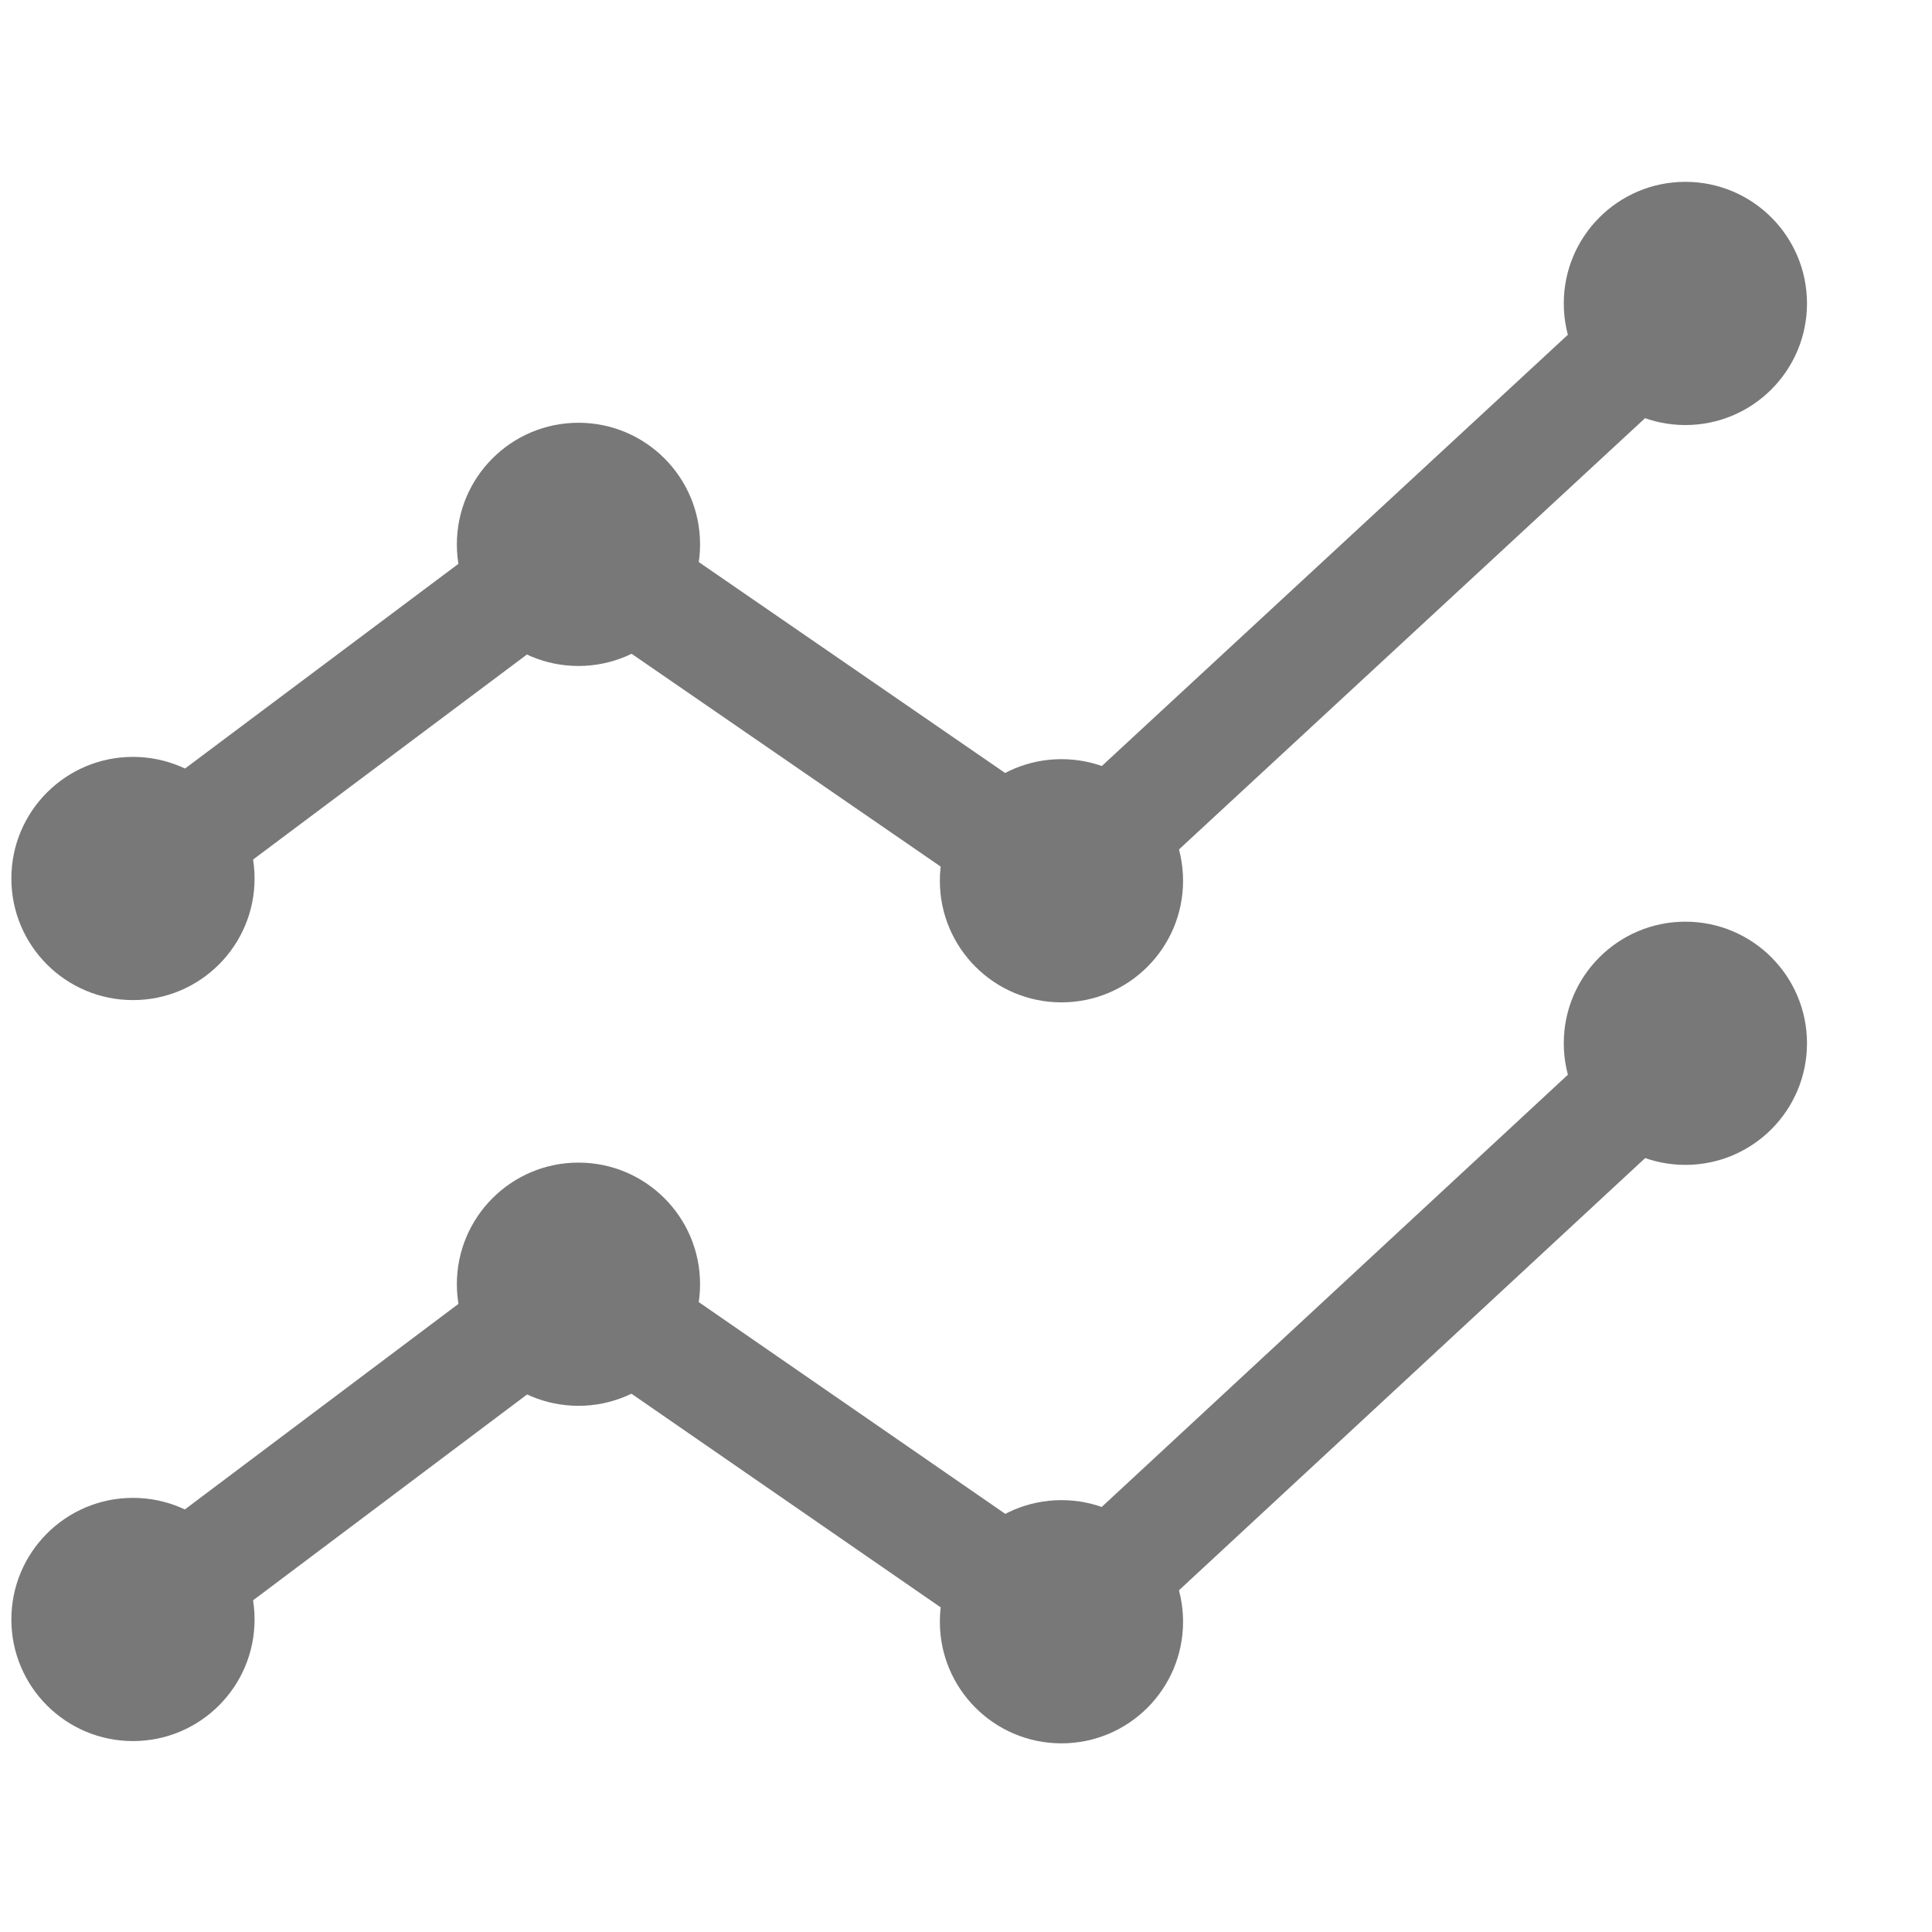<?xml version="1.0" encoding="UTF-8"?><svg id="Layer_2" xmlns="http://www.w3.org/2000/svg" viewBox="0 0 17 17"><defs><style>.cls-1,.cls-2{fill:none;}.cls-3{fill:#787878;}.cls-2{stroke:#787878;stroke-miterlimit:10;}</style></defs><g id="Layer_5"><g><rect class="cls-1" width="17" height="17"/><g><rect class="cls-1" y="1" width="16" height="16"/><polyline class="cls-2" points="14.83 9.18 9.34 14.27 5.07 11.32 1.17 14.25"/><circle class="cls-3" cx="5.09" cy="11.3" r="1.07"/><circle class="cls-3" cx="1.17" cy="14.25" r="1.07"/><circle class="cls-3" cx="9.34" cy="14.27" r="1.07"/><circle class="cls-3" cx="14.83" cy="9.18" r="1.07"/><polyline class="cls-2" points="14.83 2.67 9.34 7.75 5.07 4.81 1.17 7.73"/><circle class="cls-3" cx="5.09" cy="4.79" r="1.07"/><circle class="cls-3" cx="1.17" cy="7.73" r="1.07"/><circle class="cls-3" cx="9.34" cy="7.75" r="1.07"/><circle class="cls-3" cx="14.83" cy="2.67" r="1.07"/></g></g></g></svg>